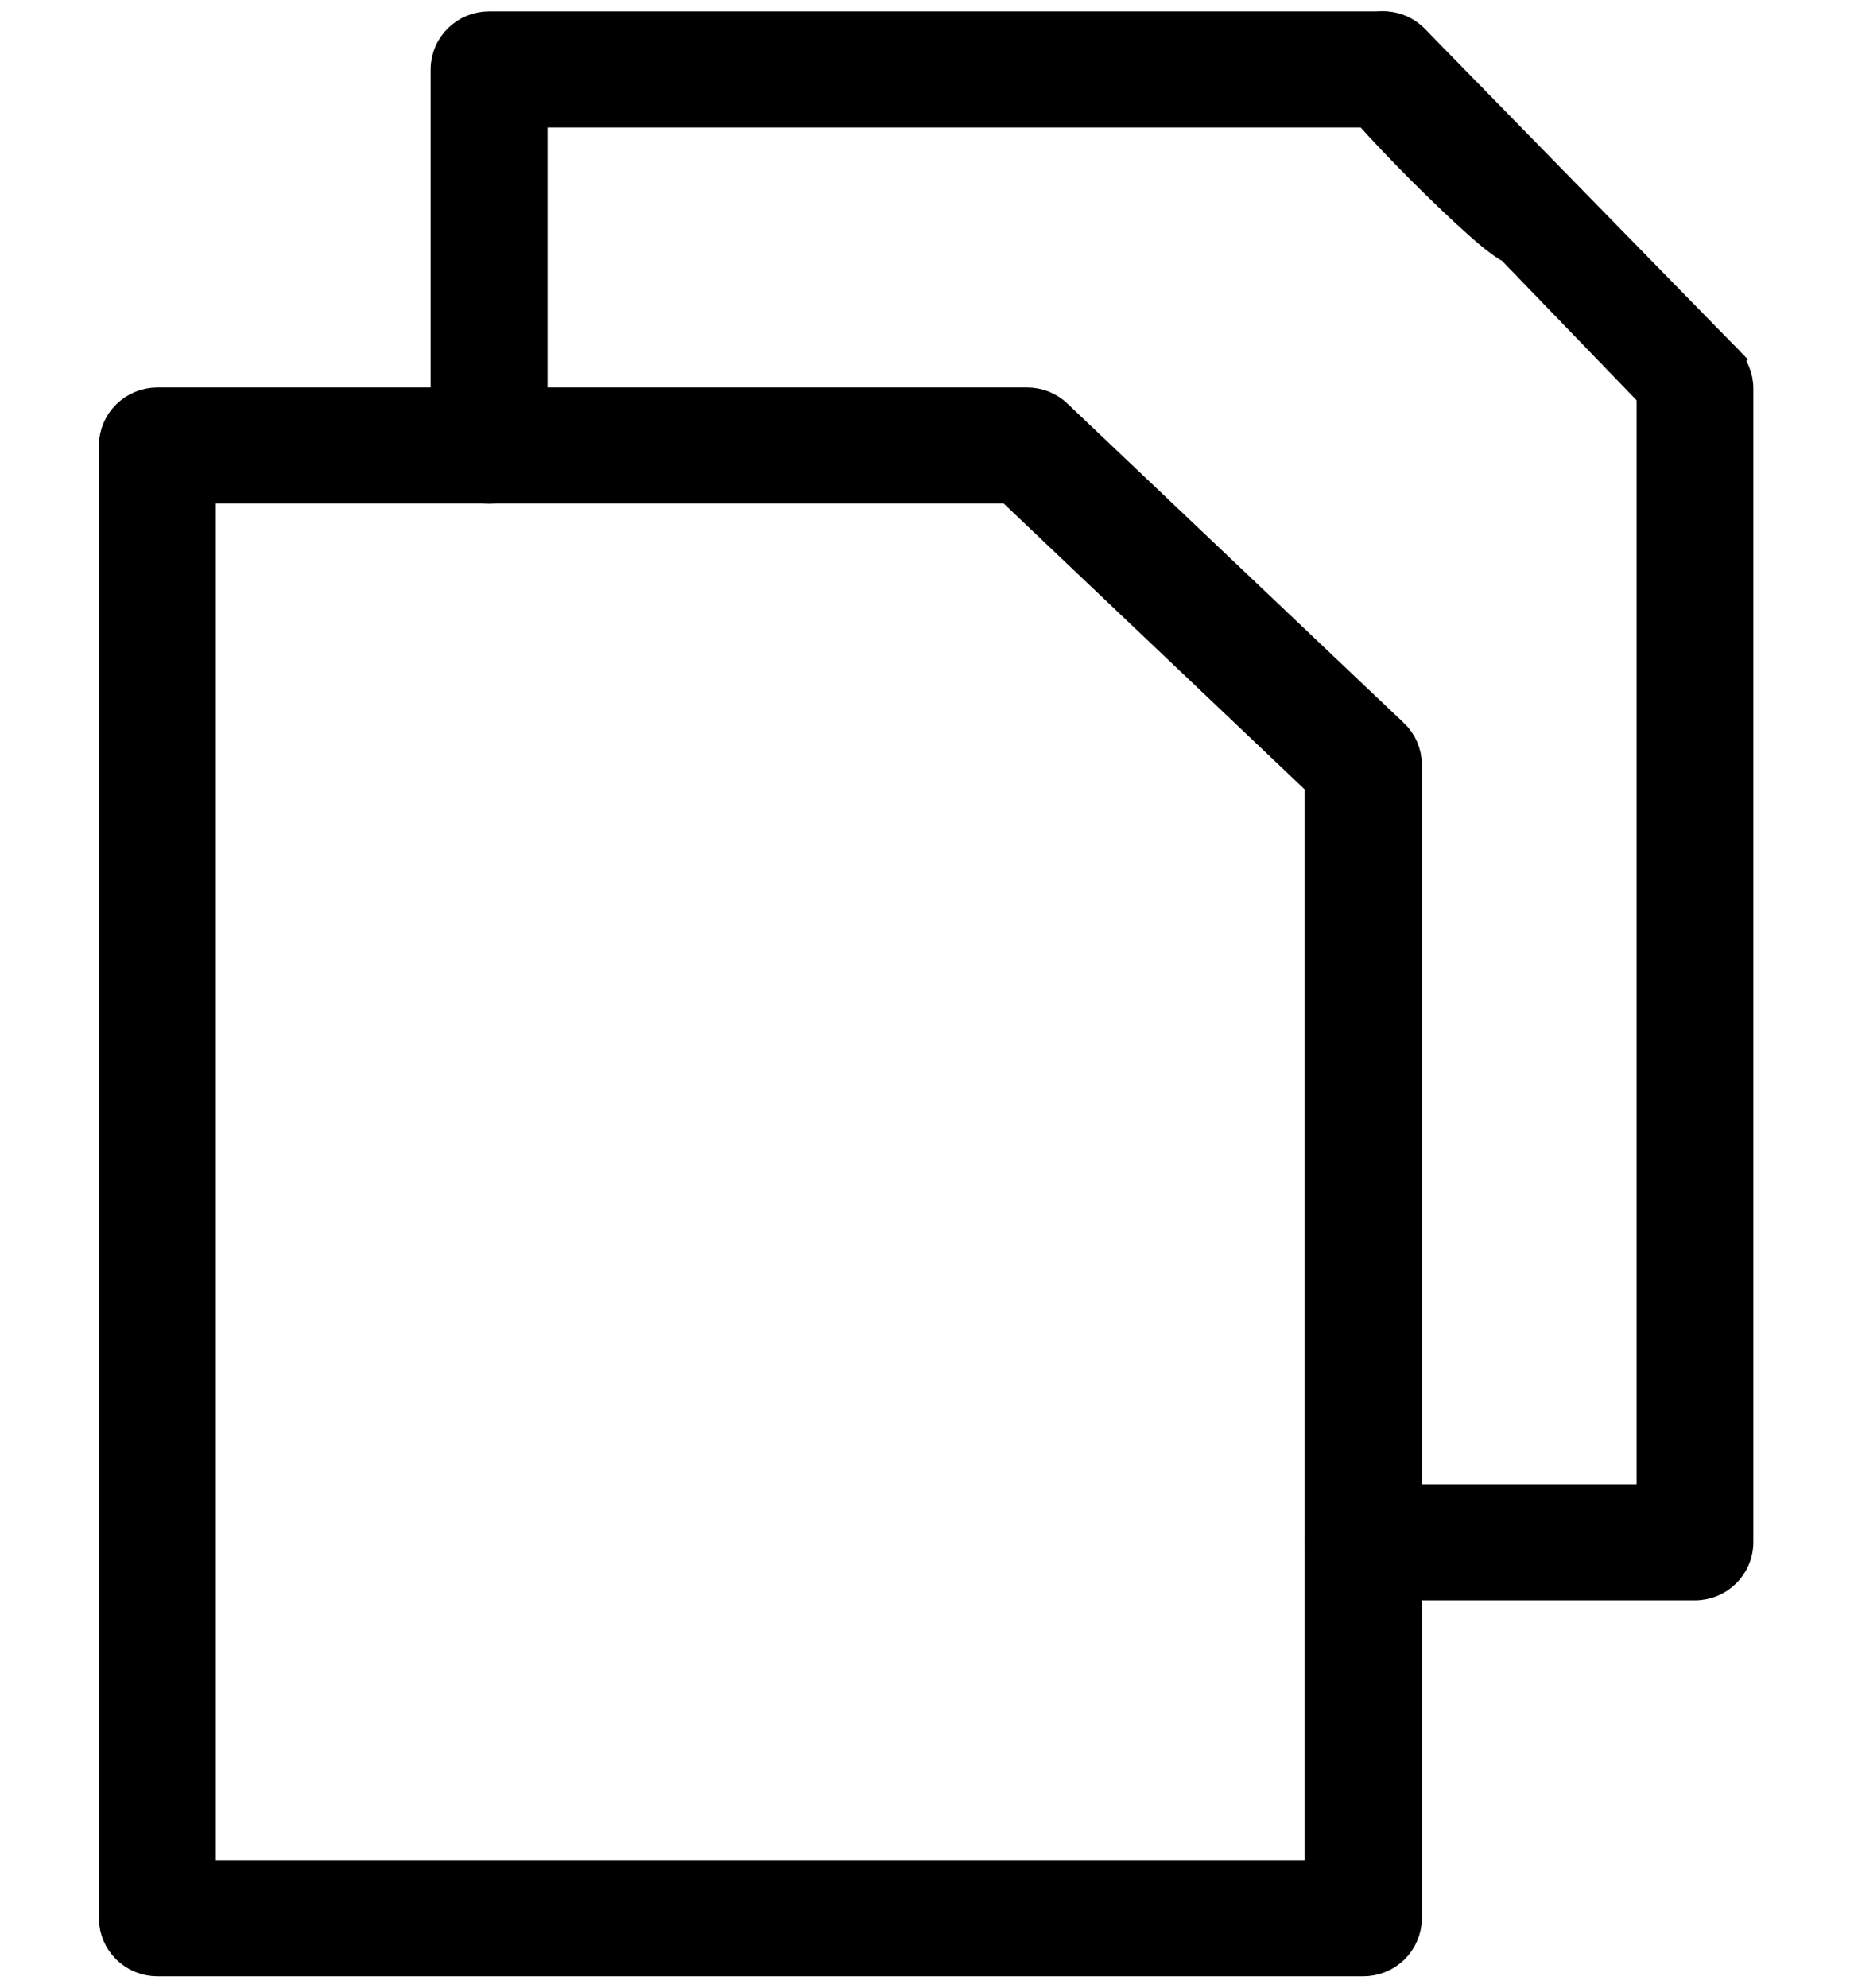 <svg width="14" height="15" viewBox="0 0 14 15" fill="none" xmlns="http://www.w3.org/2000/svg">
<path d="M10.617 14.48H10.617V14.478V5.771C10.617 5.685 10.581 5.602 10.517 5.541C10.517 5.541 10.516 5.541 10.516 5.541L7.979 3.134C7.919 3.075 7.838 3.044 7.756 3.044H1.189C1.013 3.044 0.867 3.186 0.867 3.362V14.476C0.867 14.653 1.013 14.794 1.189 14.794H10.293C10.47 14.794 10.613 14.656 10.617 14.48ZM9.972 5.906V14.158H1.51V3.679H7.626L9.972 5.906Z" fill="black" stroke="black" stroke-width="0.24"/>
<path d="M10.294 11.957H12.799C12.974 11.957 13.12 11.816 13.12 11.639V2.932C13.12 2.755 12.974 2.614 12.799 2.614C12.624 2.614 12.478 2.755 12.478 2.932V11.321H10.294C10.119 11.321 9.973 11.462 9.973 11.639C9.973 11.816 10.119 11.957 10.294 11.957Z" fill="black" stroke="black" stroke-width="0.24"/>
<path d="M3.372 3.362C3.372 3.539 3.518 3.68 3.693 3.68C3.869 3.68 4.015 3.539 4.015 3.362V0.842H10.442C10.617 0.842 10.763 0.701 10.763 0.524C10.763 0.347 10.617 0.206 10.442 0.206H3.693C3.518 0.206 3.372 0.347 3.372 0.524V3.362Z" fill="black" stroke="black" stroke-width="0.24"/>
<path d="M12.712 3.214L12.748 3.251L12.943 2.794L13.029 2.71L13.029 2.71L10.673 0.301L10.673 0.301C10.582 0.208 10.444 0.181 10.325 0.228L10.325 0.228L10.322 0.229C10.204 0.278 10.121 0.391 10.121 0.524C10.121 0.55 10.129 0.571 10.133 0.582C10.138 0.594 10.144 0.606 10.15 0.616C10.162 0.636 10.177 0.658 10.194 0.681C10.228 0.726 10.275 0.782 10.329 0.843C10.439 0.967 10.585 1.121 10.734 1.27C10.883 1.419 11.036 1.566 11.16 1.676C11.221 1.731 11.277 1.778 11.323 1.812C11.345 1.829 11.367 1.844 11.387 1.856C11.395 1.861 11.405 1.866 11.414 1.87L12.712 3.214Z" fill="black" stroke="black" stroke-width="0.24"/>
</svg>
